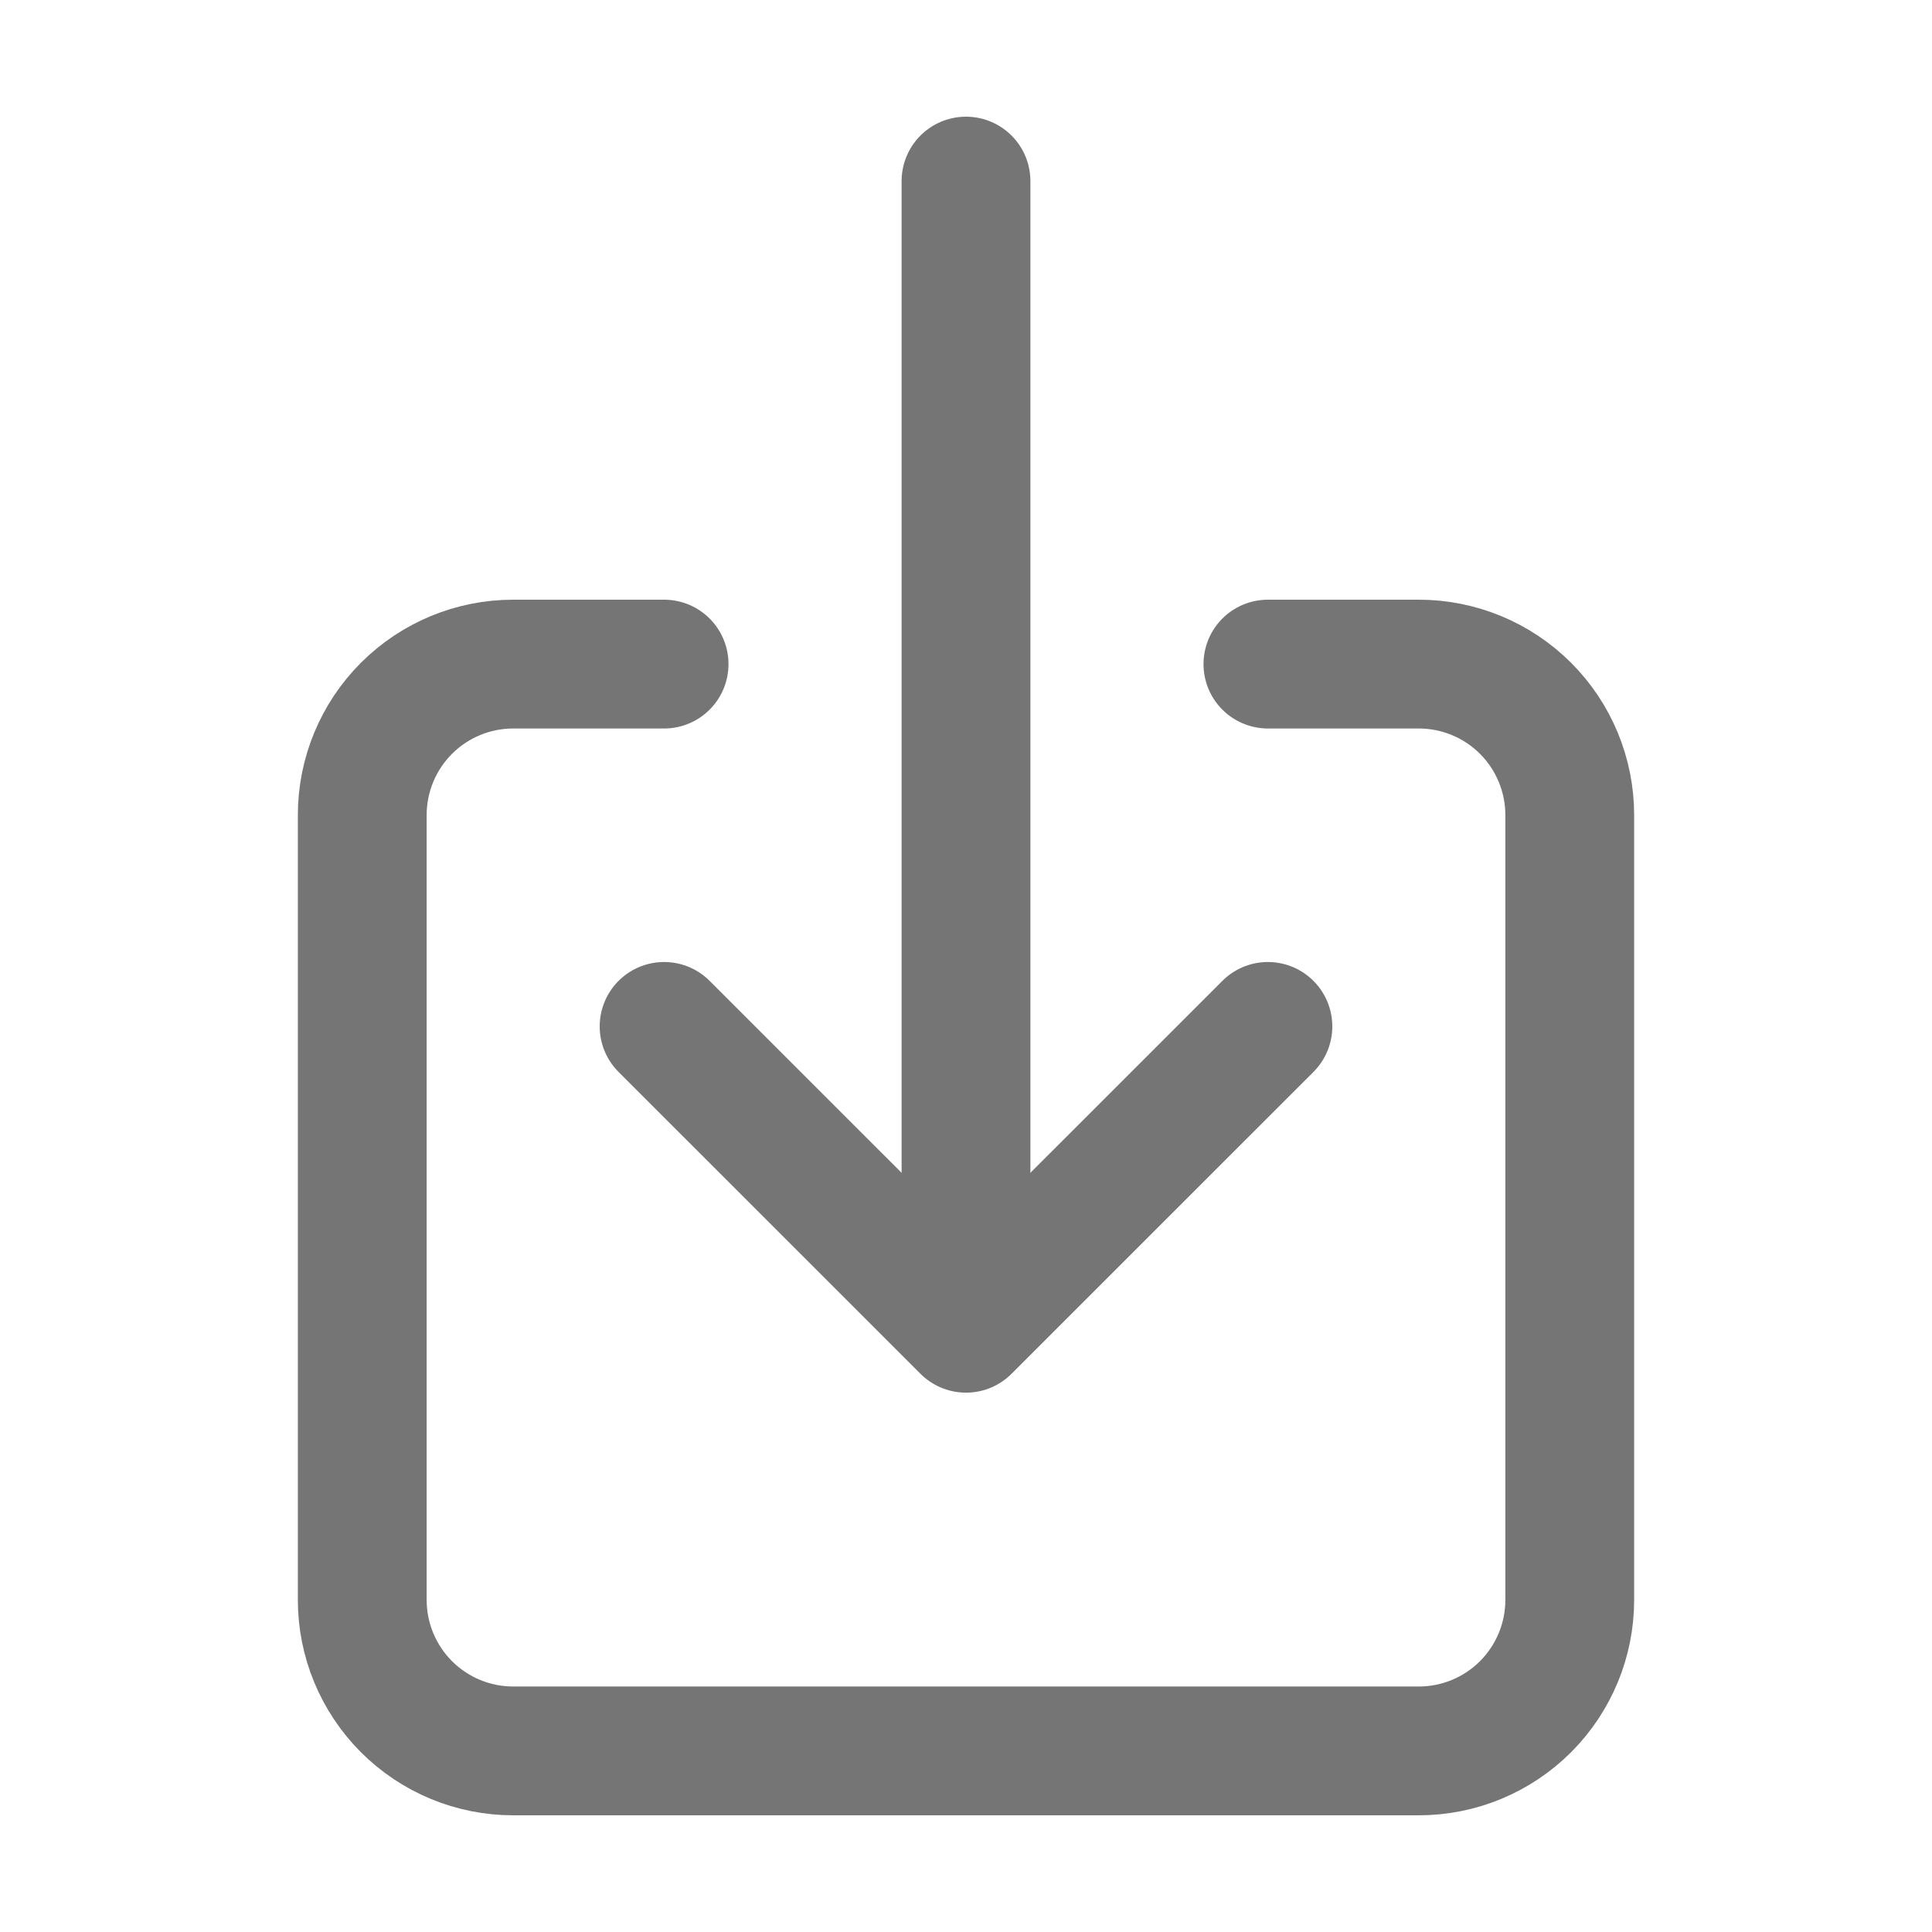 <svg width="30" height="30" viewBox="0 0 30 30" fill="none" xmlns="http://www.w3.org/2000/svg">
<path d="M19.688 10.312H22.031C22.653 10.312 23.249 10.559 23.689 10.999C24.128 11.438 24.375 12.035 24.375 12.656V24.844C24.375 25.465 24.128 26.061 23.689 26.501C23.249 26.941 22.653 27.188 22.031 27.188H7.969C7.347 27.188 6.751 26.941 6.311 26.501C5.872 26.061 5.625 25.465 5.625 24.844V12.656C5.625 12.035 5.872 11.438 6.311 10.999C6.751 10.559 7.347 10.312 7.969 10.312H10.312" stroke="#757575" stroke-width="2" stroke-linecap="round" stroke-linejoin="round"/>
<path d="M10.312 15.938L15 20.625L19.688 15.938" stroke="#757575" stroke-width="2" stroke-linecap="round" stroke-linejoin="round"/>
<path d="M15 2.812V19.688" stroke="#757575" stroke-width="2" stroke-linecap="round" stroke-linejoin="round"/>
</svg>
